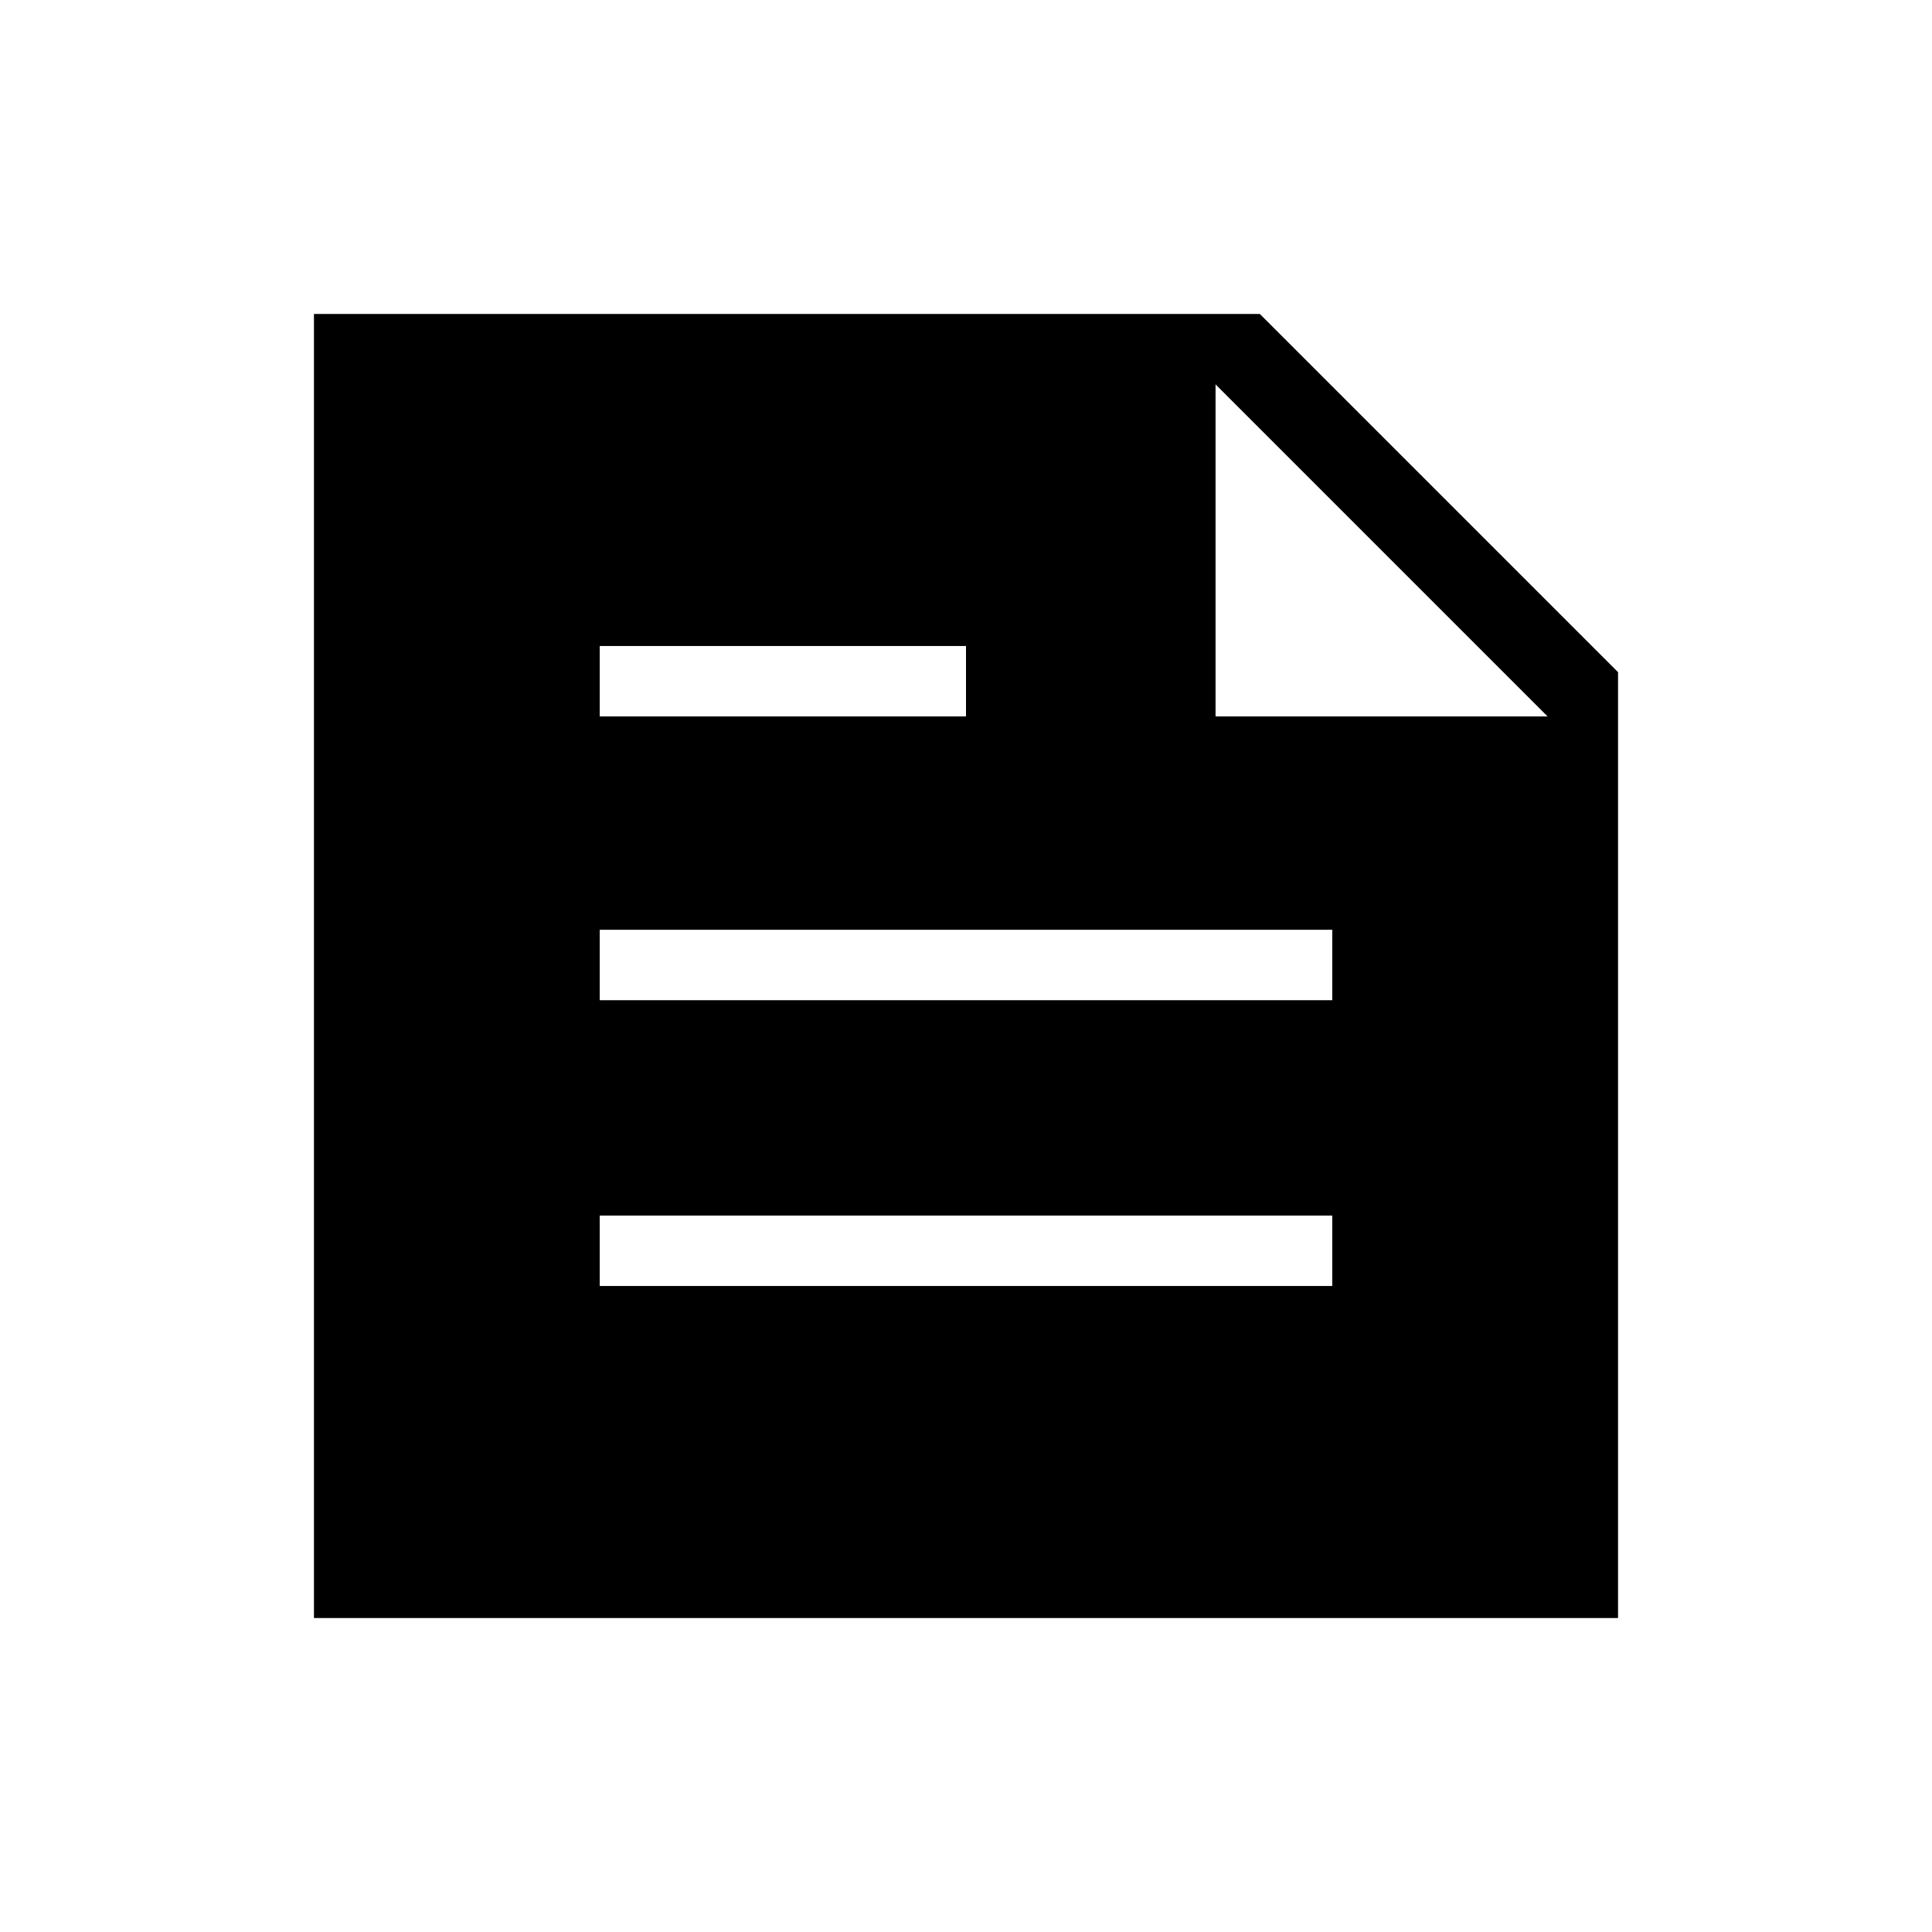 <svg xmlns="http://www.w3.org/2000/svg" height="48" width="48"><path d="M7.8 40.2V7.8H31.3L40.2 16.7V40.2ZM14.9 31.95H33.1V30.2H14.9ZM14.9 17.8H24V16.05H14.9ZM14.9 24.85H33.1V23.1H14.9ZM30.2 17.8H38.45L30.2 9.55Z"/></svg>